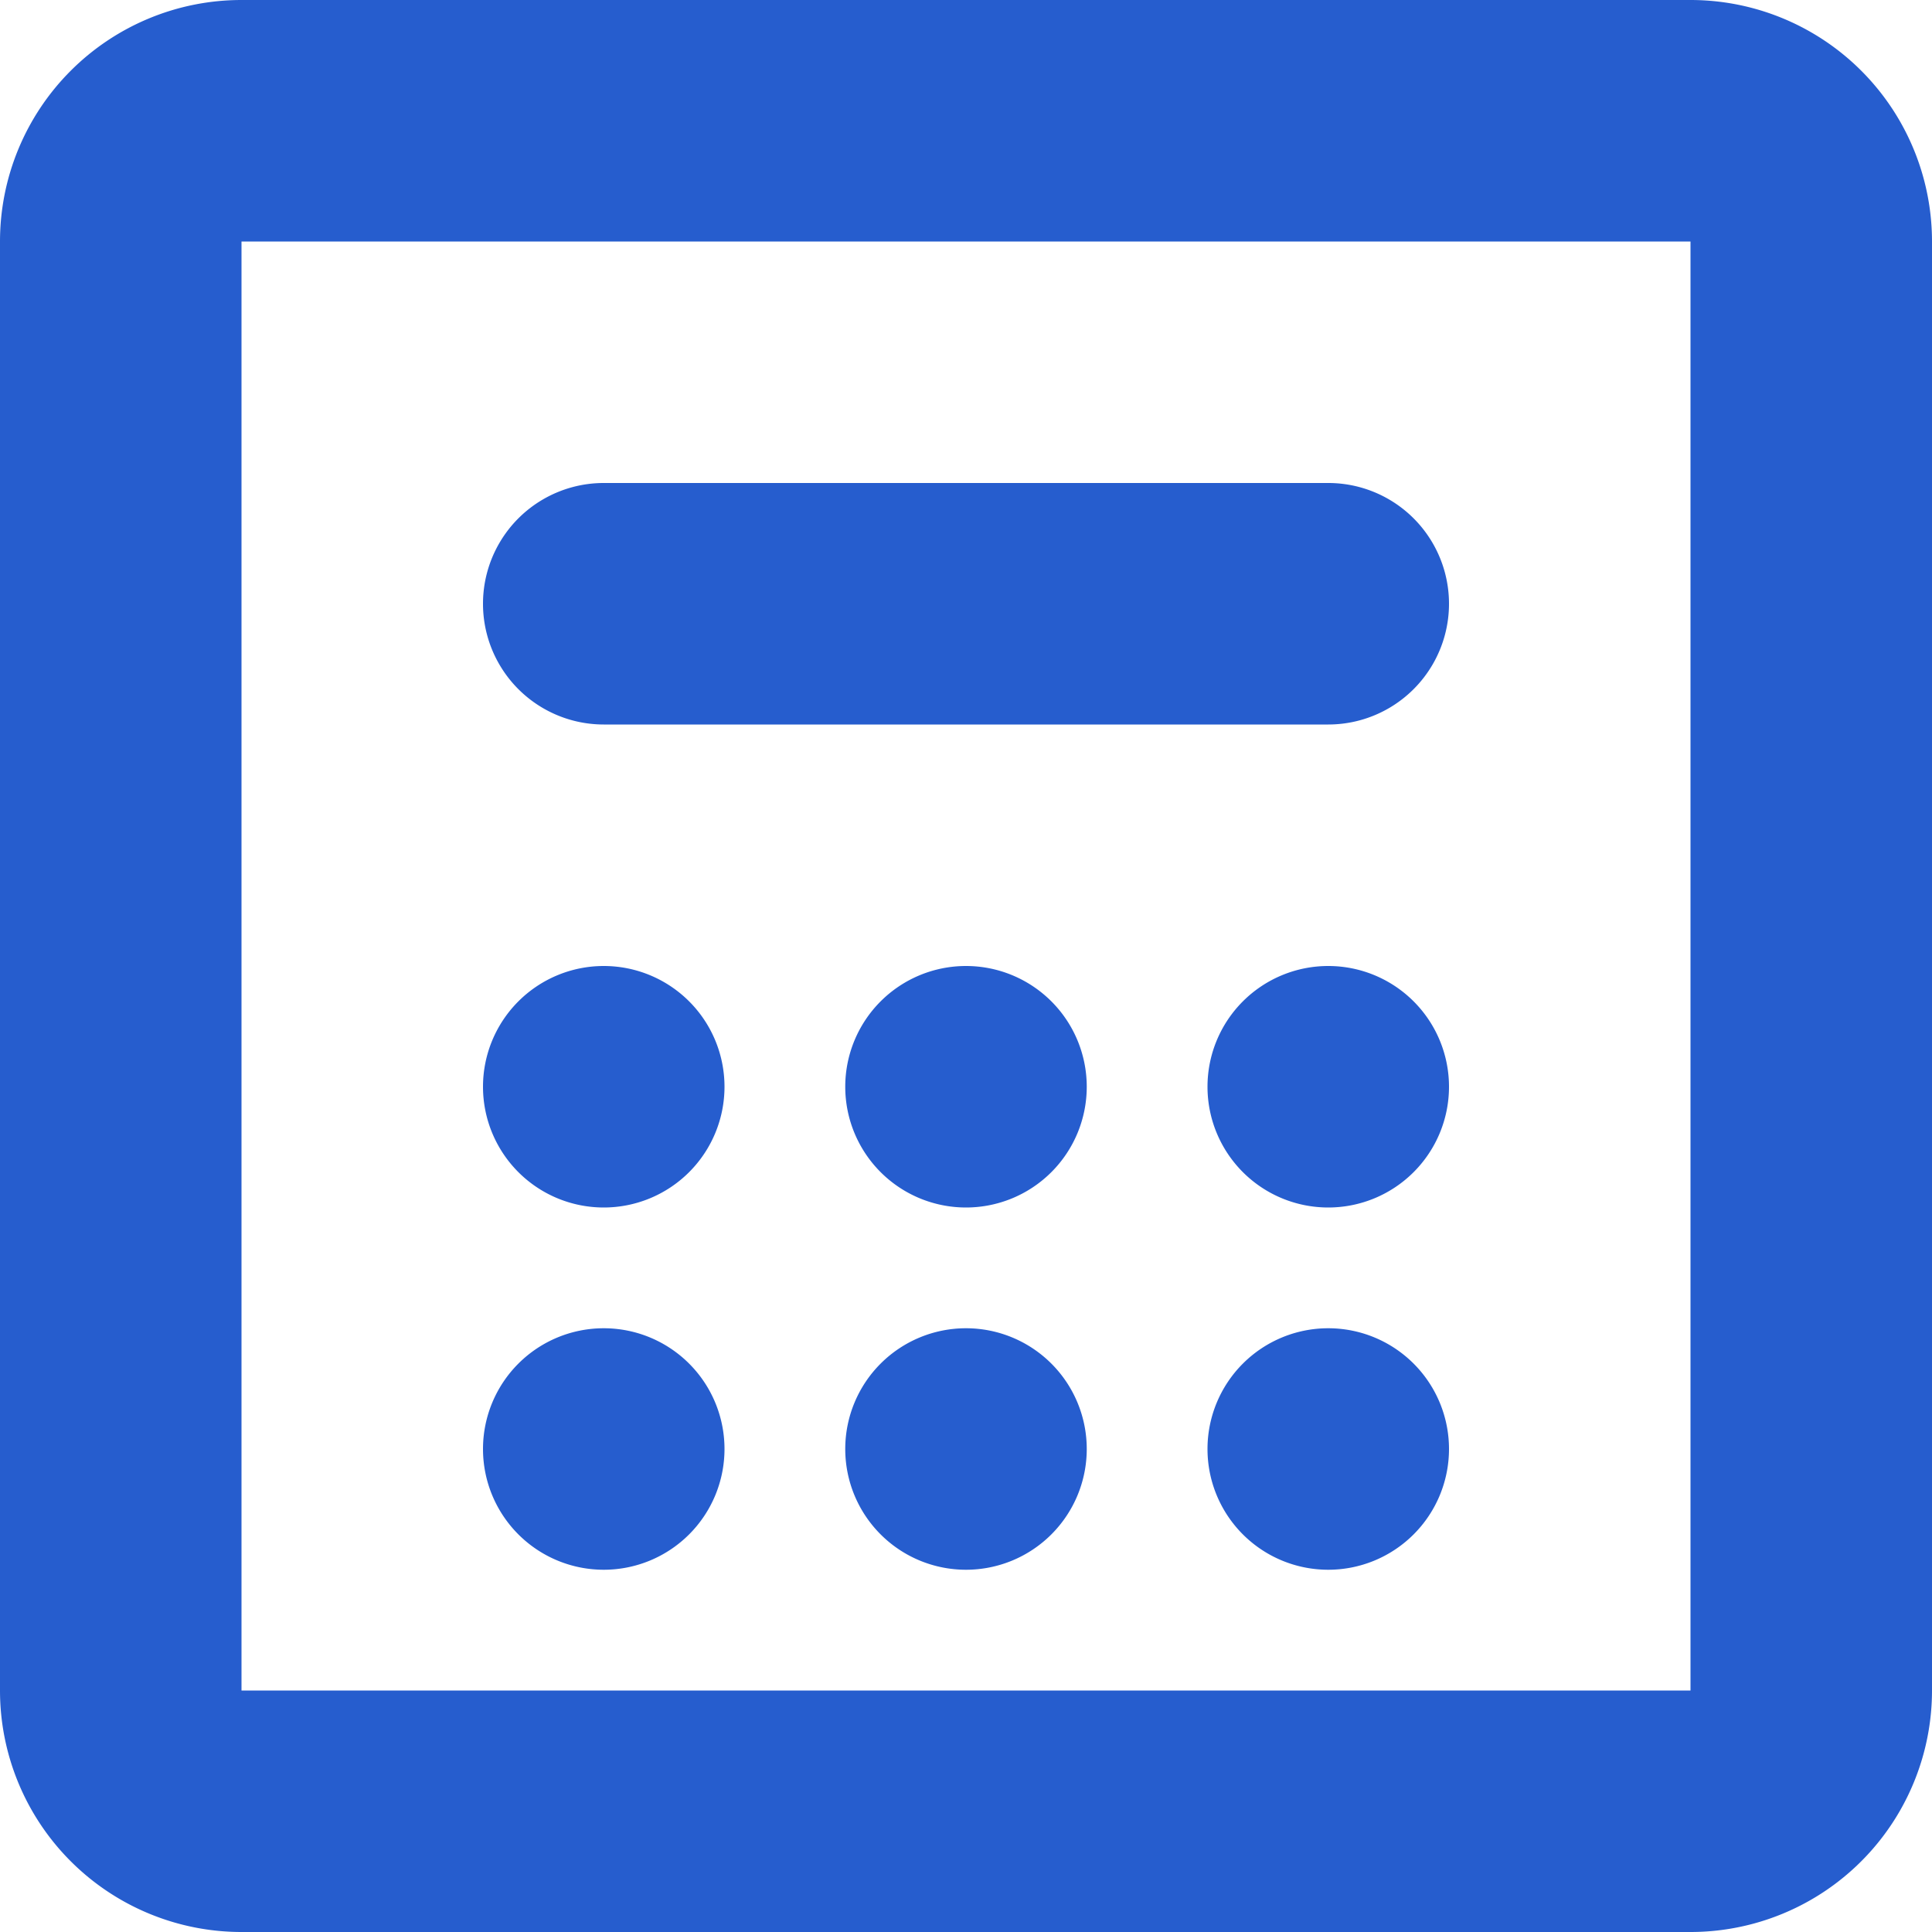 <svg xmlns="http://www.w3.org/2000/svg" viewBox="0 0 16 16"><defs><style>.cls-1{fill:#265dce;}</style></defs><title>calc</title><g id="Слой_2" data-name="Слой 2"><g id="Слой_1-2" data-name="Слой 1"><path class="cls-1" d="M14,16H2a2,2,0,0,1-2-2V2A2,2,0,0,1,2,0H14a2,2,0,0,1,2,2V14A2,2,0,0,1,14,16ZM14,2H2V14H14ZM5,4h6a1,1,0,0,1,0,2H5A1,1,0,0,1,5,4ZM5,8A1,1,0,1,1,4,9,1,1,0,0,1,5,8Zm0,3a1,1,0,1,1-1,1A1,1,0,0,1,5,11ZM8,8A1,1,0,1,1,7,9,1,1,0,0,1,8,8Zm0,3a1,1,0,1,1-1,1A1,1,0,0,1,8,11Zm3-3a1,1,0,1,1-1,1A1,1,0,0,1,11,8Zm0,3a1,1,0,1,1-1,1A1,1,0,0,1,11,11Z"/></g></g></svg>